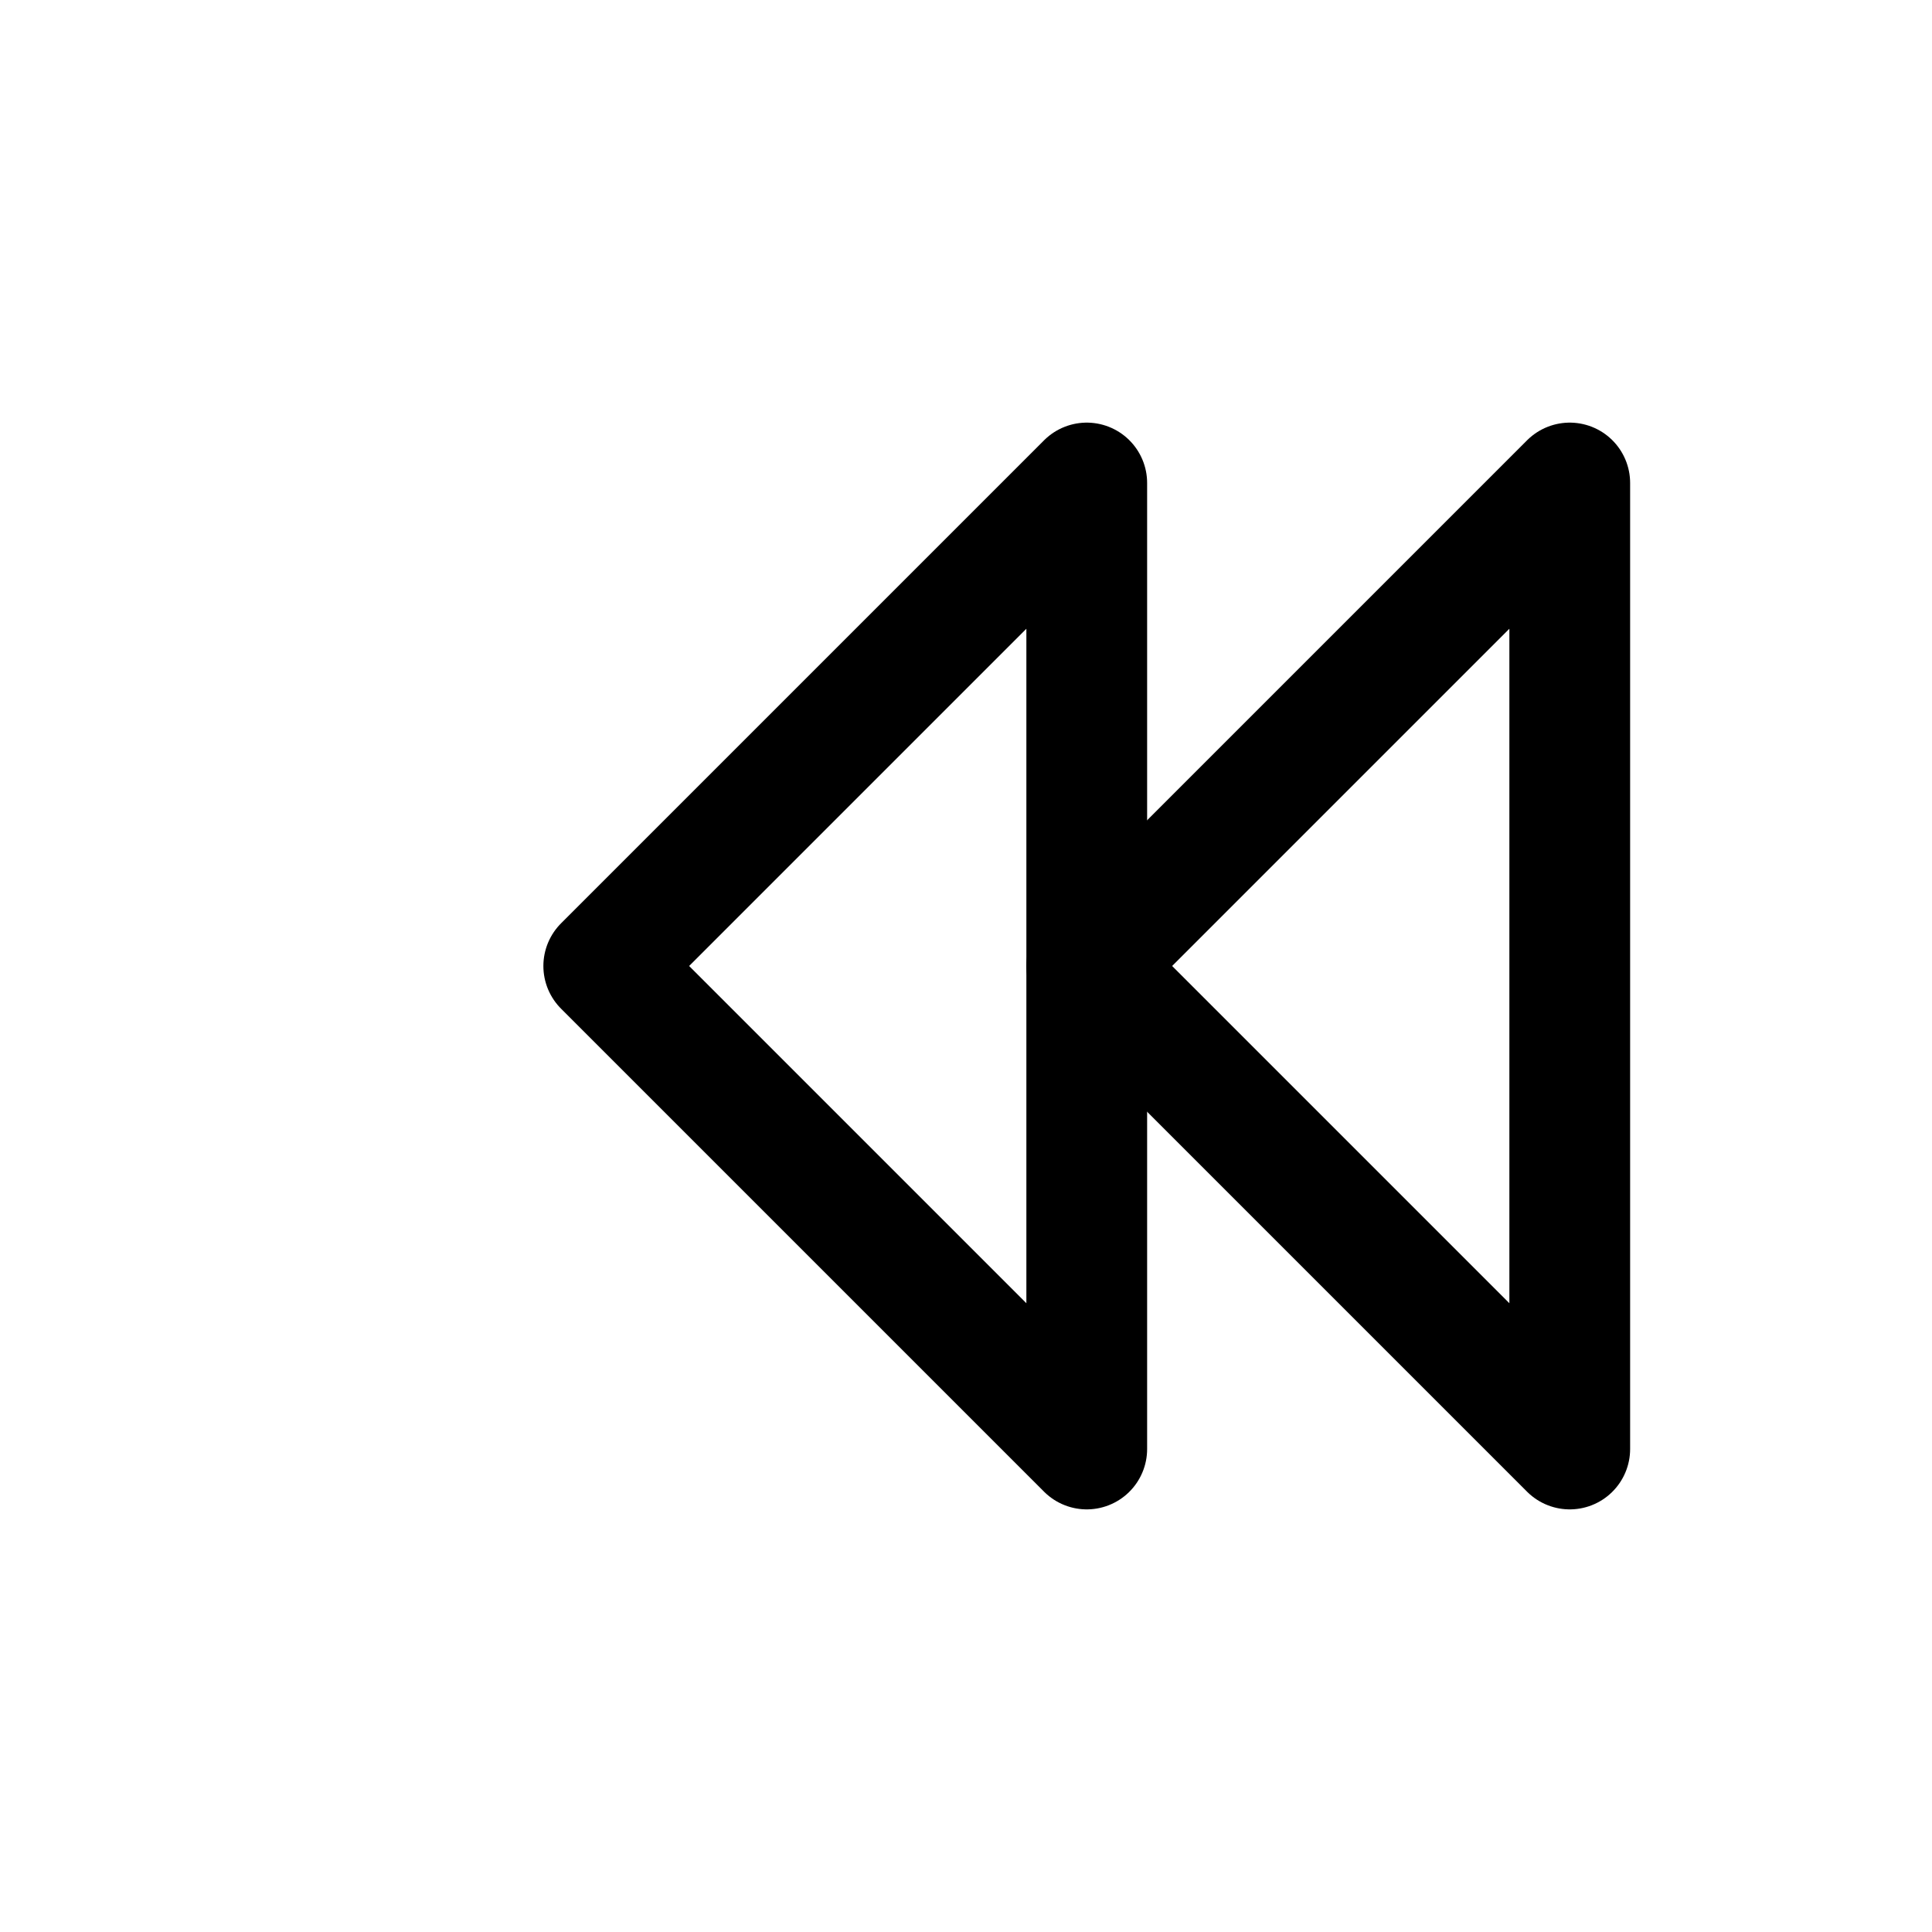 <svg xmlns="http://www.w3.org/2000/svg" width="32" height="32" viewBox="0 0 32 32" fill="none" stroke="currentColor" stroke-width="2" stroke-linecap="round" stroke-linejoin="round"><polygon points="18,8 10,16 18,24"/><polygon points="26,8 18,16 26,24"/></svg>
